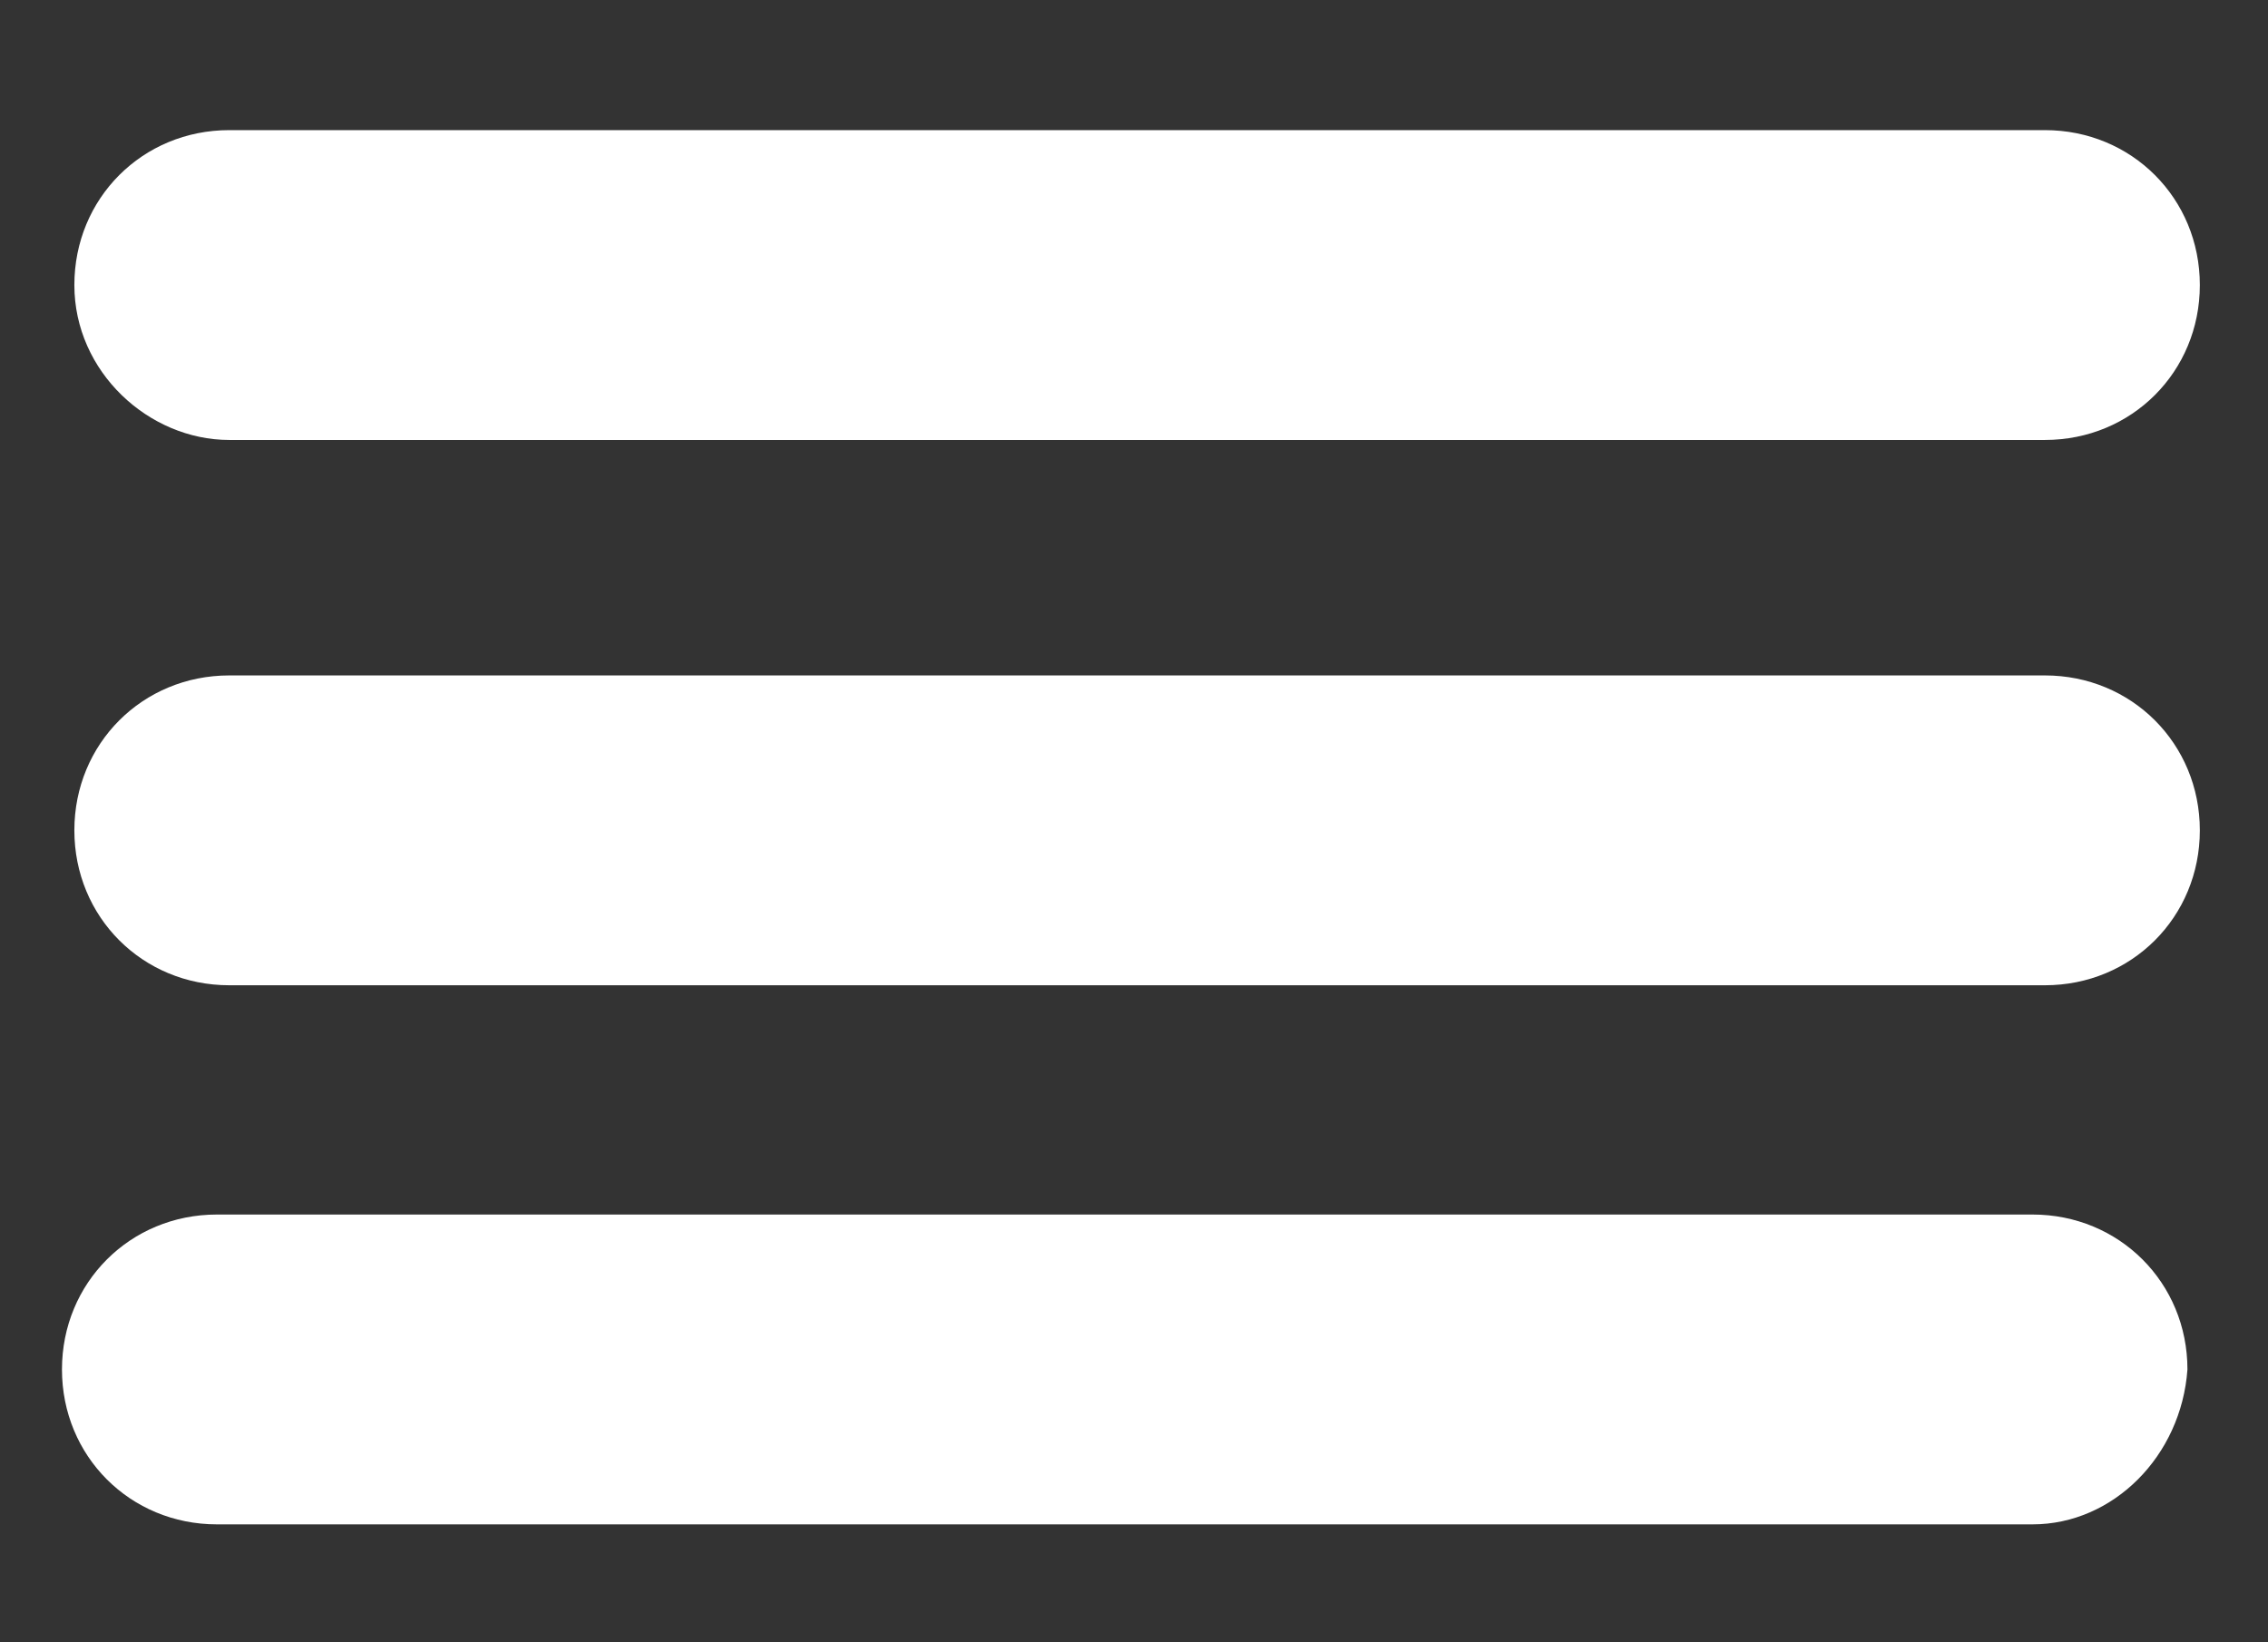 <?xml version="1.0" encoding="utf-8"?>
<!-- Generator: Adobe Illustrator 19.2.0, SVG Export Plug-In . SVG Version: 6.00 Build 0)  -->
<svg version="1.1" id="Layer_1" xmlns="http://www.w3.org/2000/svg" xmlns:xlink="http://www.w3.org/1999/xlink" x="0px" y="0px"
	 viewBox="0 0 36.6 26.5" style="enable-background:new 0 0 36.6 26.5;" xml:space="preserve">
<rect x="0" y="0" width="36.6" height="26.5" fill="#333333" stroke="none"/>
<style type="text/css">
	.st0{fill:#FFFFFF;}
</style>
<path class="st0" d="M33,7.1H3.7C2.4,7.1,1.2,6,1.2,4.6v0c0-1.4,1.1-2.5,2.5-2.5H33c1.4,0,2.5,1.1,2.5,2.5v0C35.5,6,34.4,7.1,33,7.1
	z"/>
<path class="st0" d="M33,15.9H3.7c-1.4,0-2.5-1.1-2.5-2.5v0c0-1.4,1.1-2.5,2.5-2.5H33c1.4,0,2.5,1.1,2.5,2.5v0
	C35.5,14.8,34.4,15.9,33,15.9z"/>
<path class="st0" d="M32.8,24.6H3.5c-1.4,0-2.5-1.1-2.5-2.5v0c0-1.4,1.1-2.5,2.5-2.5h29.3c1.4,0,2.5,1.1,2.5,2.5v0
	C35.2,23.5,34.1,24.6,32.8,24.6z"/>
</svg>
